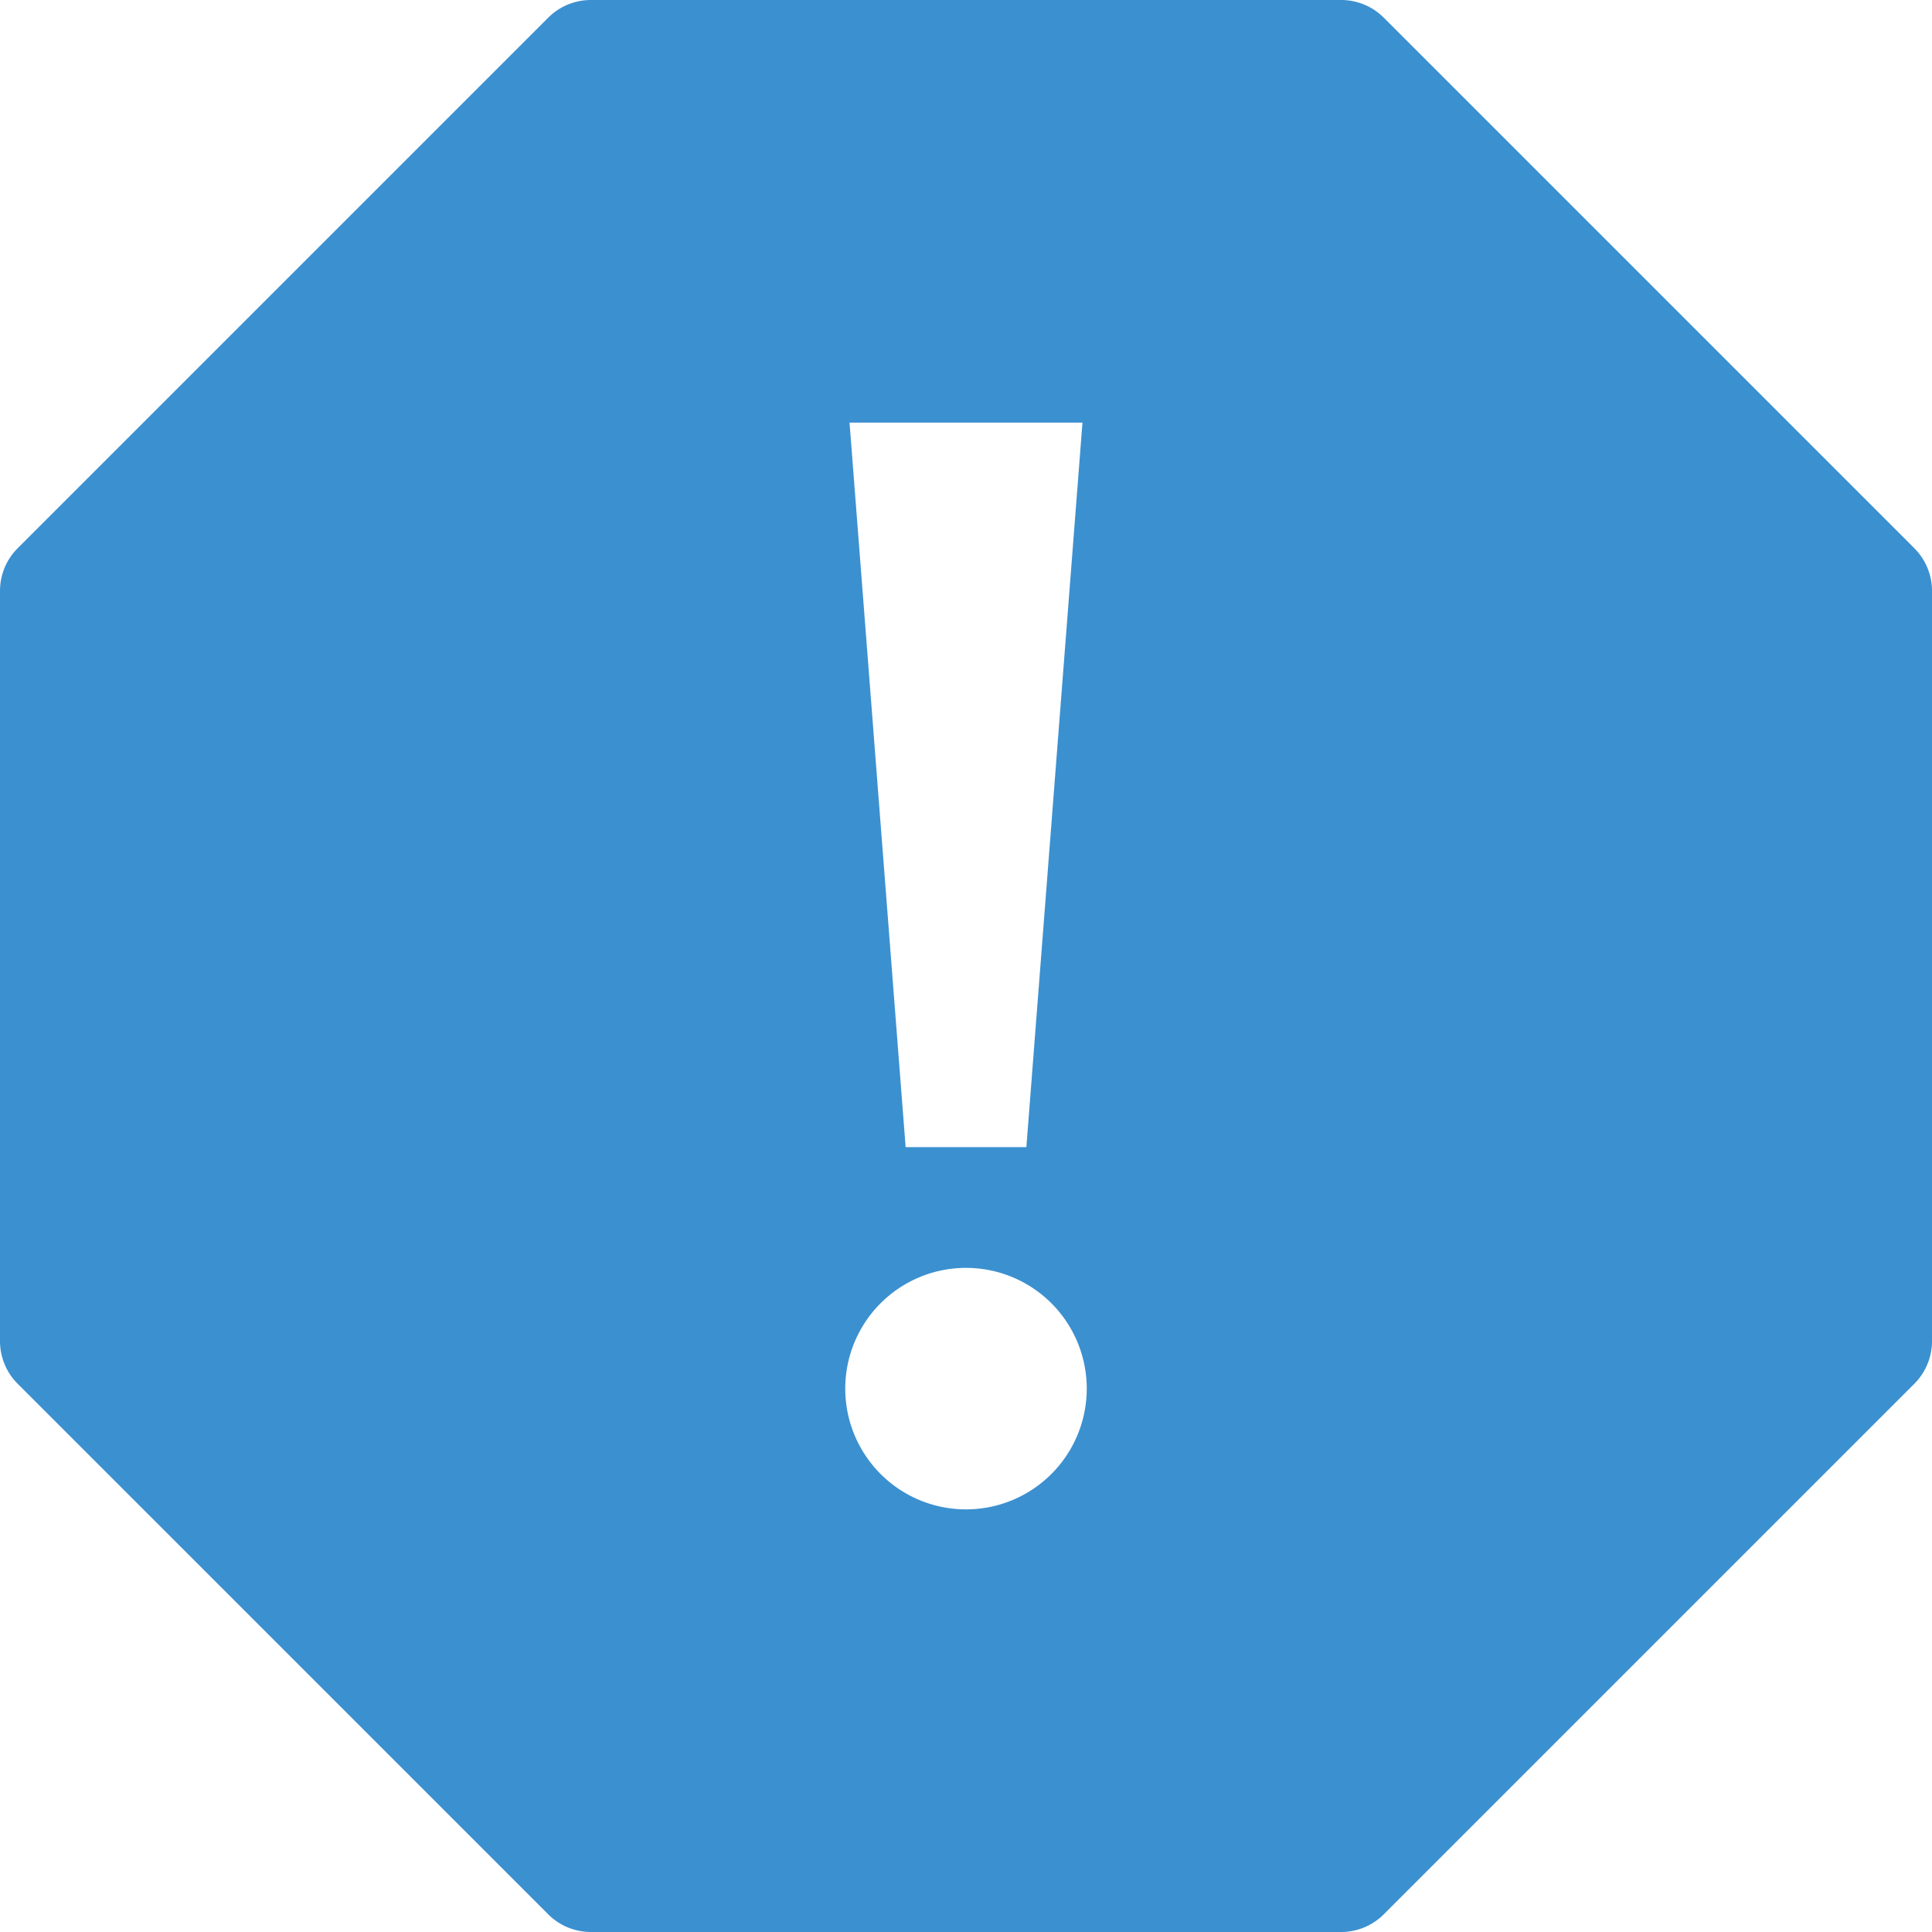 <svg xmlns="http://www.w3.org/2000/svg" viewBox="0 0 32 32" width="32" height="32"><title>o warning</title><g class="nc-icon-wrapper" fill="#3b90d0"><path d="M31.707,9.08,22.92.293A1,1,0,0,0,22.213,0H9.787A1,1,0,0,0,9.08.293L.293,9.08A1,1,0,0,0,0,9.787V22.213a1,1,0,0,0,.293.707L9.08,31.707A1,1,0,0,0,9.787,32H22.213a1,1,0,0,0,.707-.293l8.787-8.787A1,1,0,0,0,32,22.213V9.787A1,1,0,0,0,31.707,9.08ZM17.929,7,17,19H15L14.071,7ZM16,25a2,2,0,1,1,2-2A2,2,0,0,1,16,25Z" fill="#3b90d0"/></g></svg>